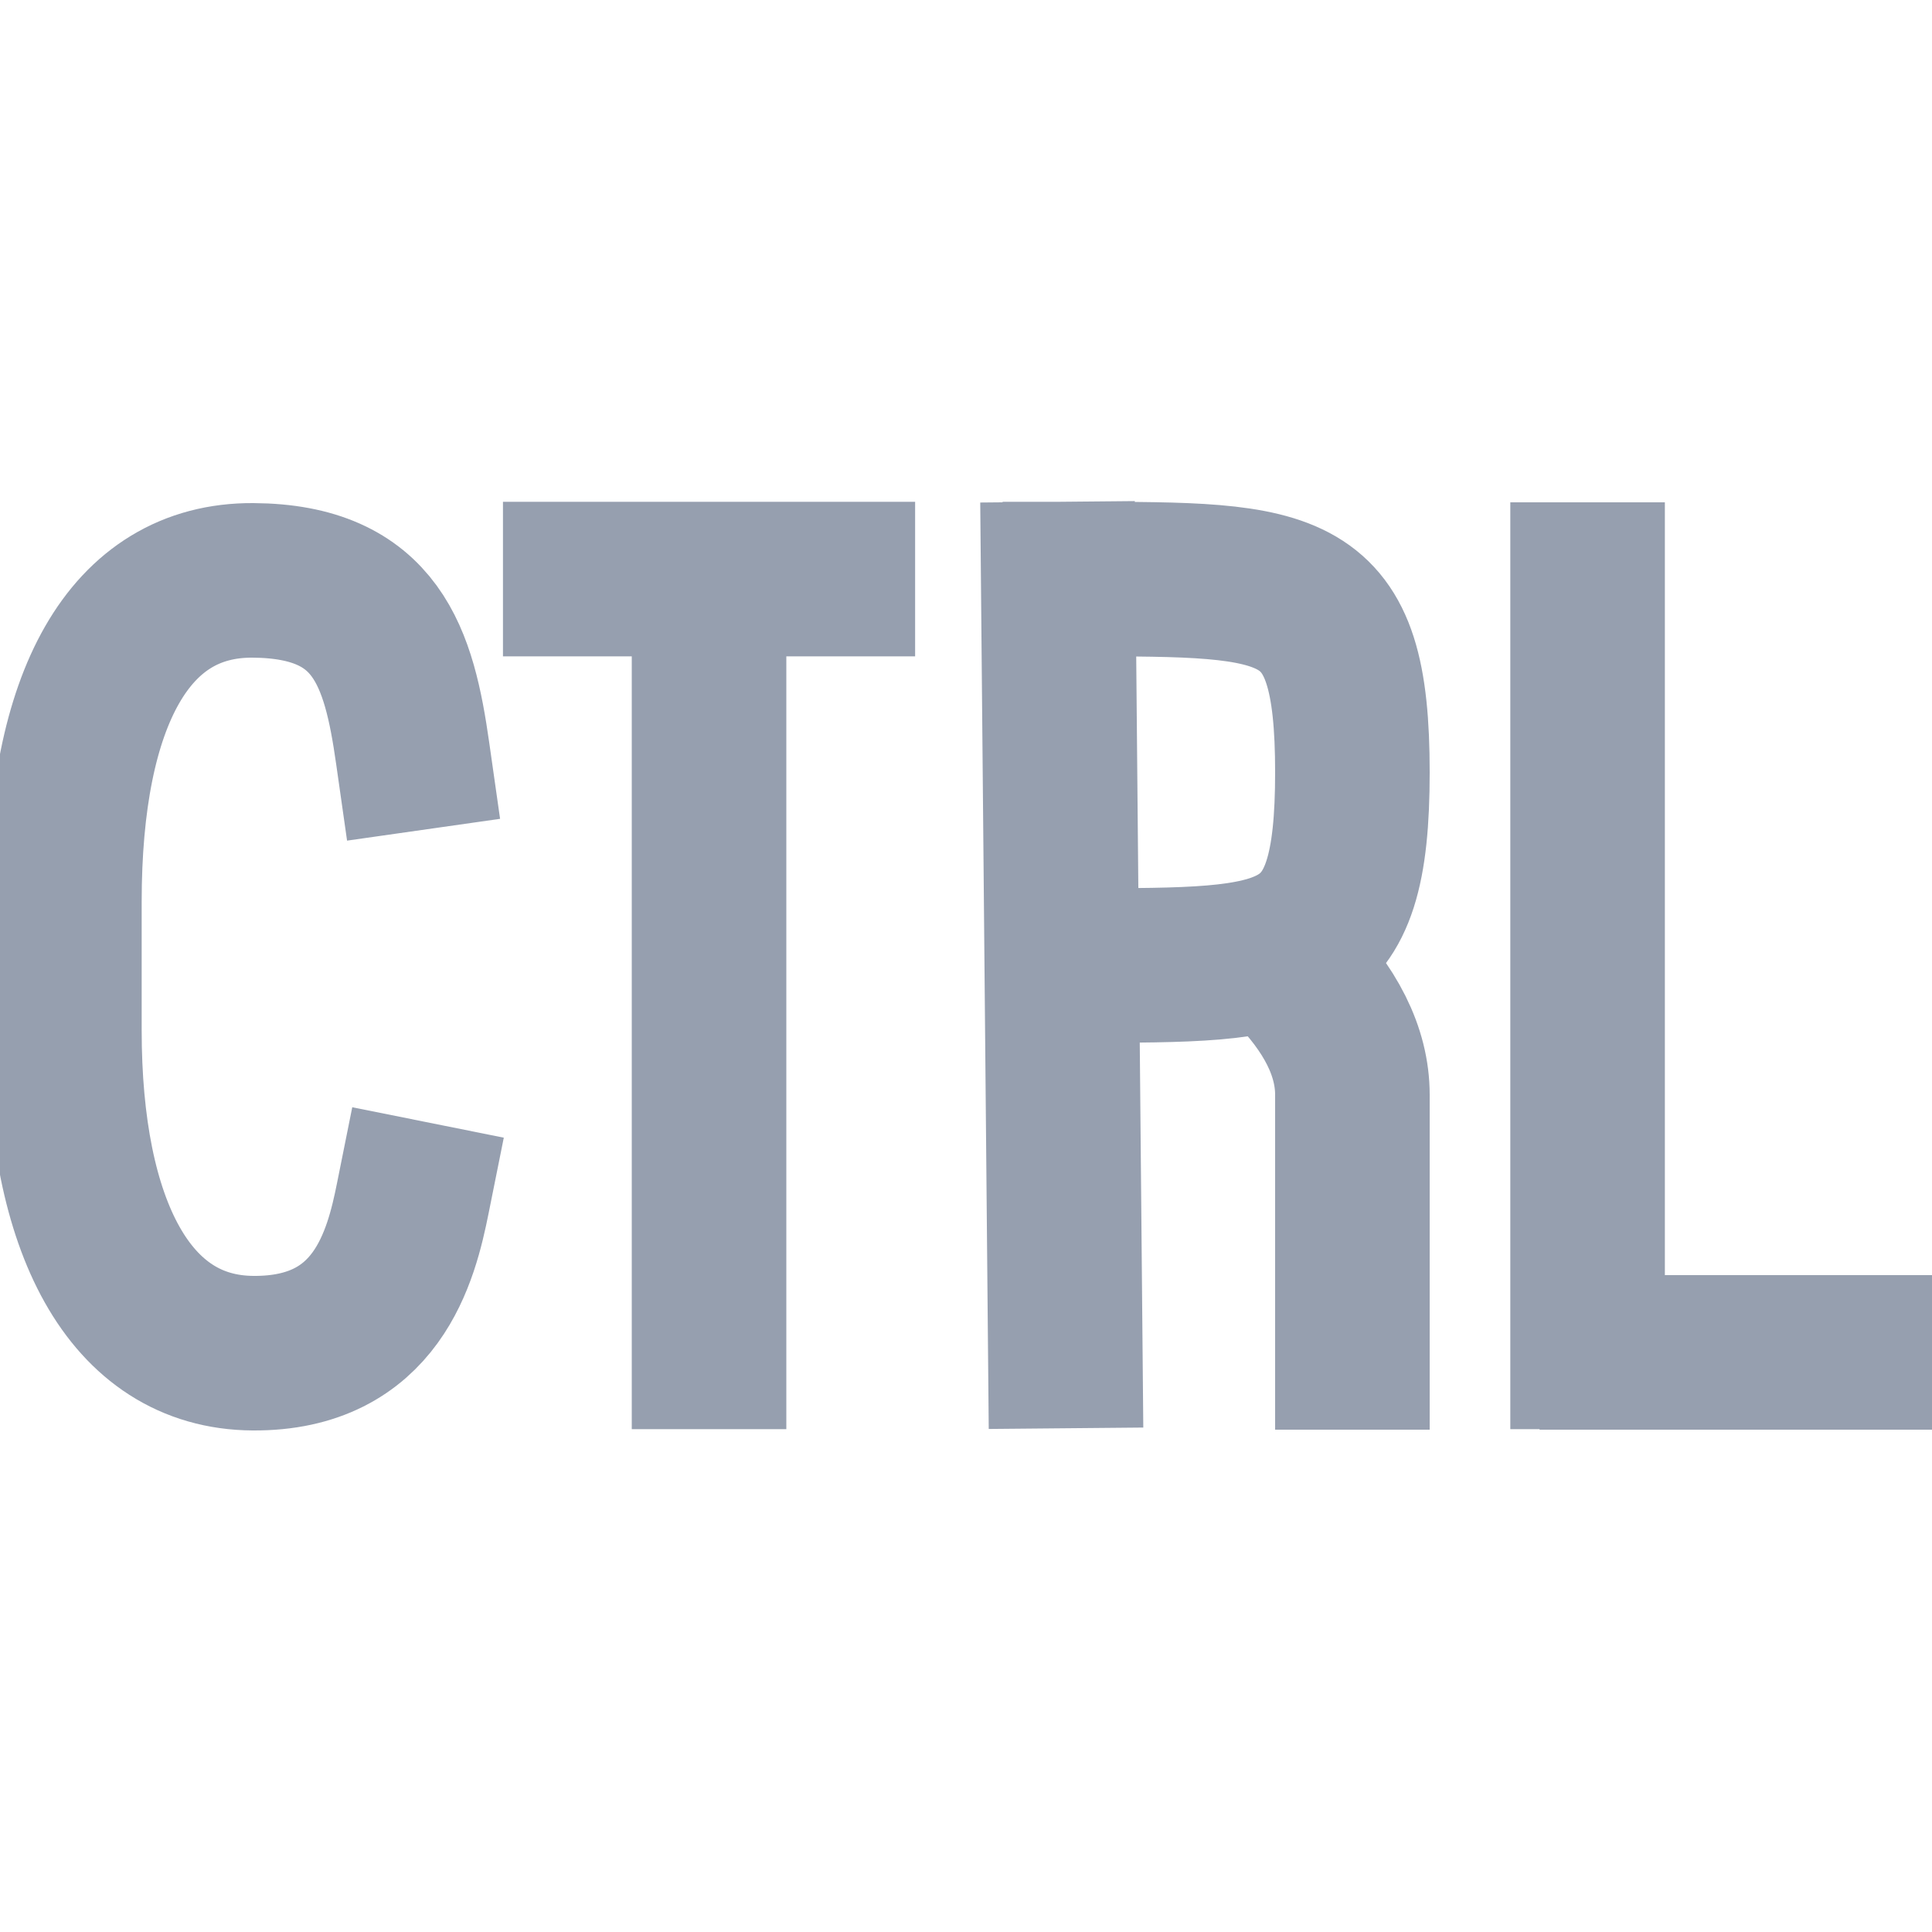 <svg xmlns:xlink="http://www.w3.org/1999/xlink" xmlns="http://www.w3.org/2000/svg" width="15" height="15" class="DocSearch-Control-Key-Icon"><path d="M4.505 4.496h2M5.505 5.496v5M8.216 4.496l.055 5.993M10 7.5c.333.333.5.667.5 1v2M12.326 4.5v5.996M8.384 4.496c1.674 0 2.116 0 2.116 1.5s-.442 1.5-2.116 1.5M3.205 9.303c-.09.448-.277 1.21-1.241 1.203C1 10.5.5 9.513.5 8V7c0-1.57.5-2.5 1.464-2.494.964.006 1.134.598 1.24 1.342M12.553 10.5h1.953" stroke-width="1.2px" stroke="#969FAF" fill="none" stroke-linecap="square"></path></svg>